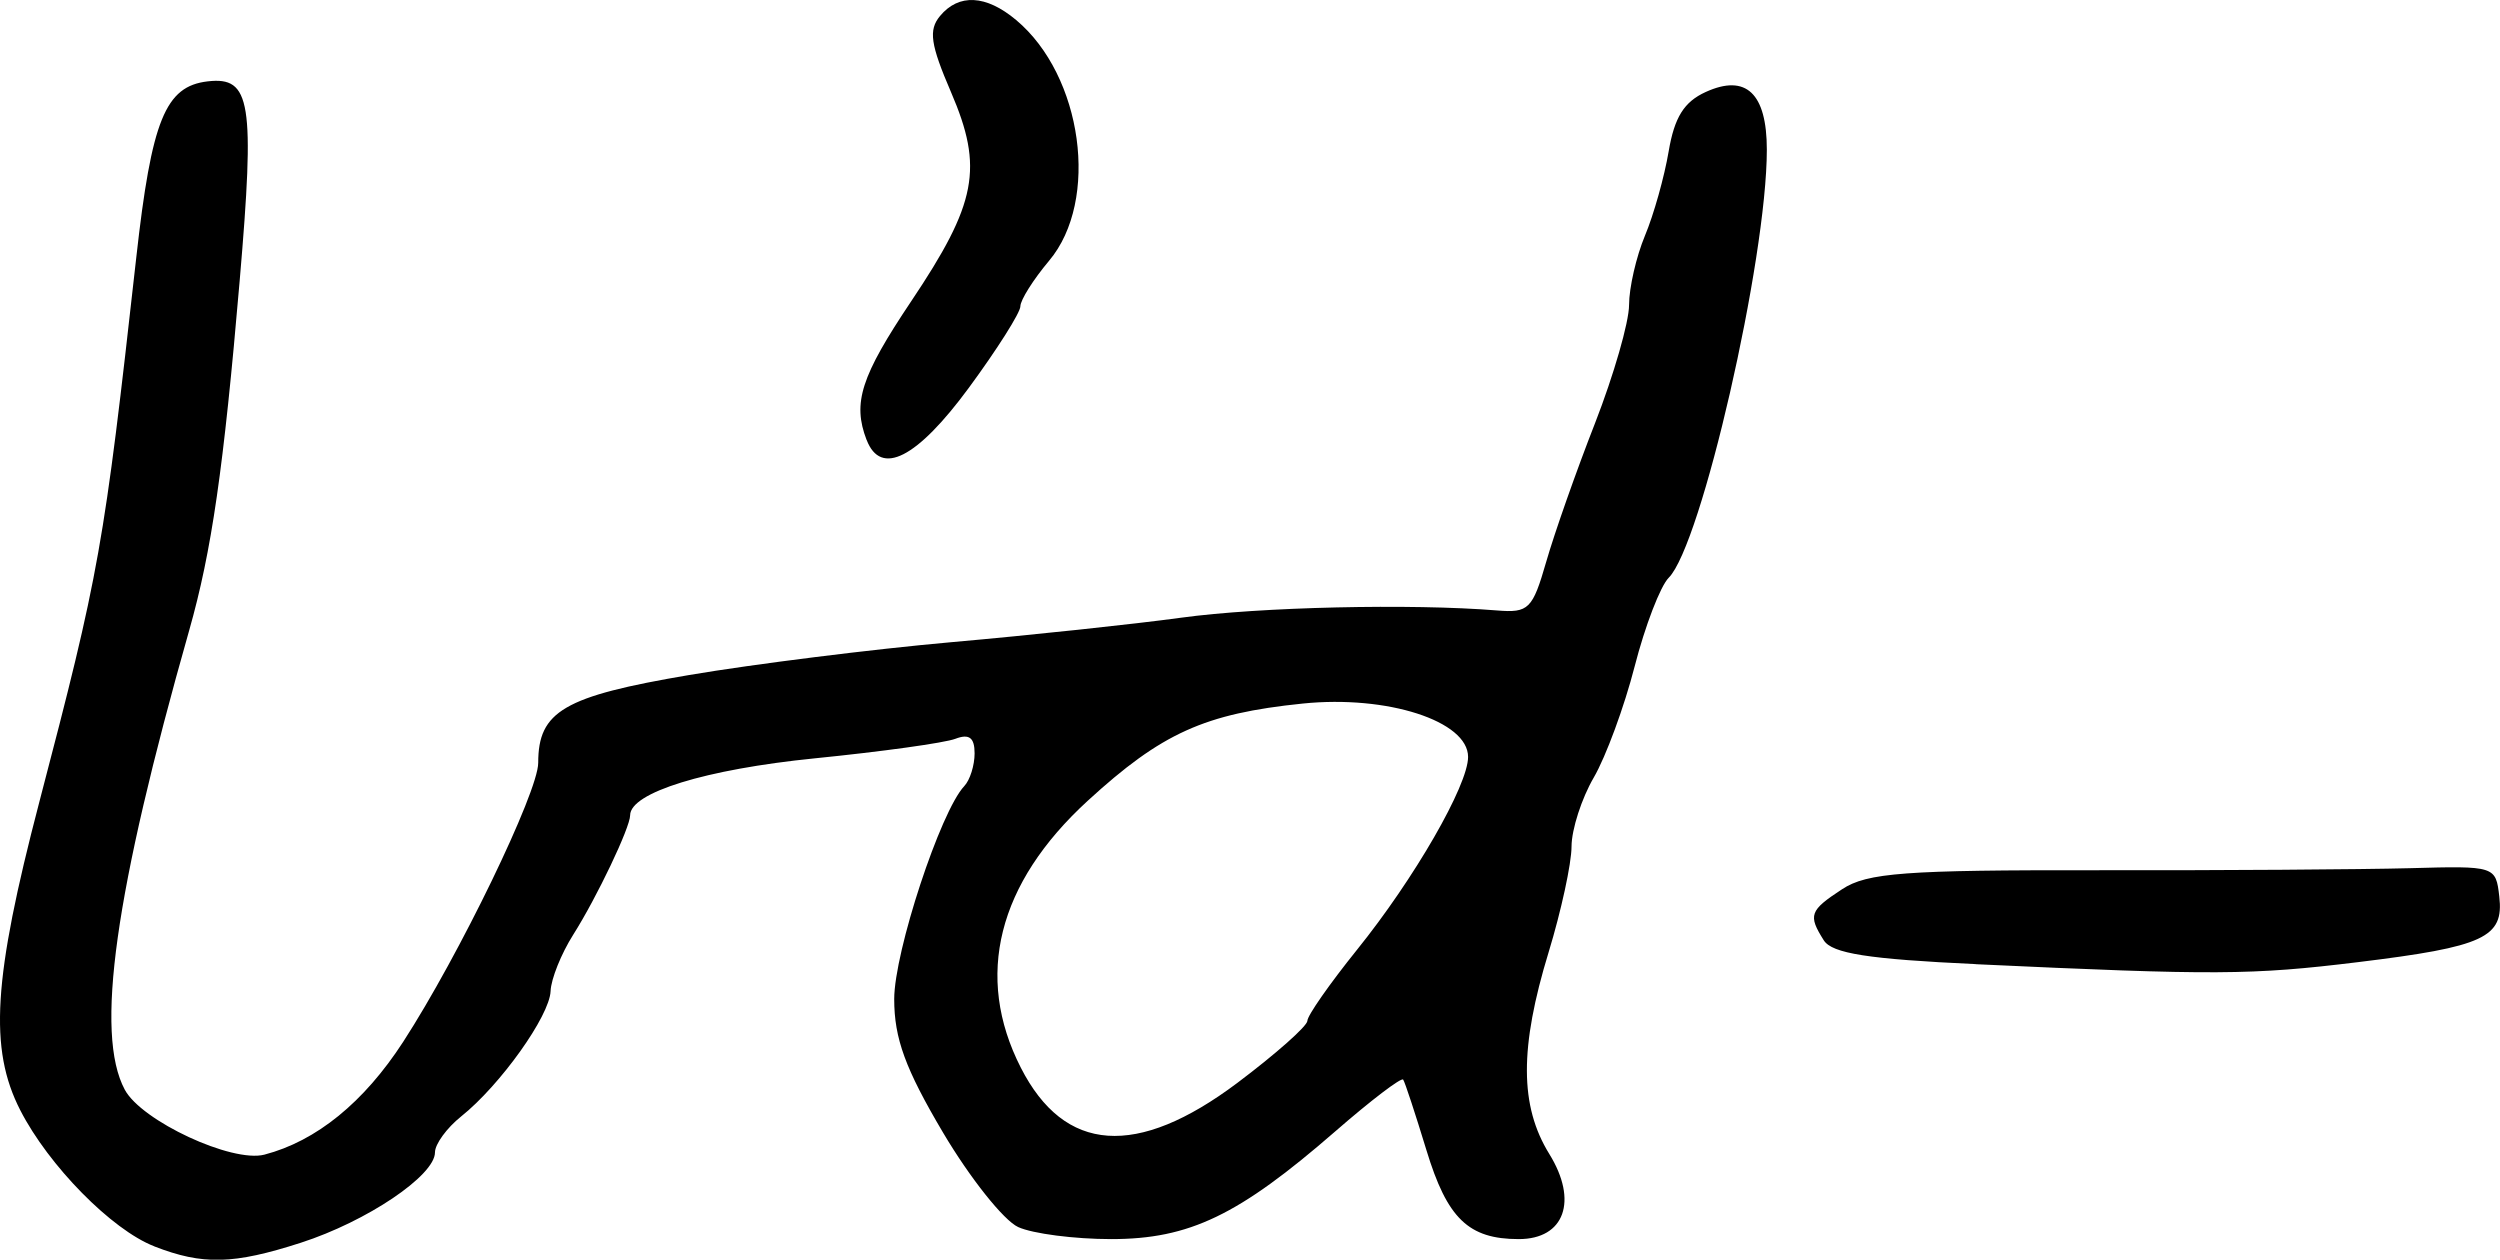 <?xml version="1.0" encoding="UTF-8" standalone="no"?>
<svg
   xmlns:dc="http://purl.org/dc/elements/1.1/"
   xmlns:cc="http://creativecommons.org/ns#"
   xmlns:rdf="http://www.w3.org/1999/02/22-rdf-syntax-ns#"
   xmlns:svg="http://www.w3.org/2000/svg"
   xmlns="http://www.w3.org/2000/svg"
   id="svg2094"
   viewBox="0 0 35.548 17.911"
   version="1.1"
   height="17.911"
   width="35.548">
  <defs
     id="defs2098" />
  <g
     transform="translate(-402.148,-314.135)"
     id="g2092">
    <g
       style="stroke-width:0.163"
       id="g2081">
      <path
         d="m 414.47,320.39 c -0.202,-0.527 -0.081,-0.903 0.633,-1.969 0.936,-1.396 1.032,-1.897 0.568,-2.975 -0.293,-0.68 -0.322,-0.884 -0.157,-1.083 0.267,-0.322 0.654,-0.302 1.082,0.056 0.947,0.792 1.191,2.567 0.469,3.424 -0.224,0.267 -0.408,0.558 -0.408,0.648 0,0.089 -0.33,0.611 -0.734,1.16 -0.737,1.001 -1.251,1.263 -1.452,0.739 z m 15.772,7.454 c -1.53,-0.071 -2.043,-0.152 -2.161,-0.338 -0.226,-0.358 -0.203,-0.424 0.26,-0.727 0.358,-0.235 0.89,-0.274 3.633,-0.27 1.767,0.003 3.764,-0.011 4.437,-0.029 1.217,-0.034 1.225,-0.031 1.275,0.404 0.067,0.582 -0.215,0.713 -2.01,0.932 -1.516,0.185 -2.025,0.188 -5.435,0.029 z m -10.5,1.689 c 0.548,-0.412 0.996,-0.809 0.996,-0.883 0,-0.074 0.317,-0.527 0.703,-1.007 0.817,-1.013 1.582,-2.341 1.582,-2.745 0,-0.511 -1.15,-0.882 -2.351,-0.759 -1.396,0.143 -2.006,0.419 -3.058,1.383 -1.282,1.175 -1.613,2.496 -0.951,3.794 0.621,1.218 1.65,1.29 3.079,0.217 z m -15.402,2.323 c -0.604,-0.235 -1.5,-1.146 -1.904,-1.935 -0.447,-0.874 -0.386,-1.869 0.269,-4.374 0.862,-3.293 0.917,-3.607 1.381,-7.753 0.218,-1.953 0.413,-2.432 1.015,-2.502 0.615,-0.071 0.673,0.289 0.455,2.835 -0.229,2.677 -0.398,3.844 -0.718,4.972 -1.061,3.735 -1.342,5.734 -0.916,6.53 0.238,0.445 1.525,1.044 1.986,0.924 0.738,-0.193 1.414,-0.742 1.973,-1.604 0.795,-1.227 1.92,-3.551 1.92,-3.967 0,-0.734 0.366,-0.947 2.142,-1.248 0.932,-0.158 2.614,-0.368 3.736,-0.468 1.122,-0.099 2.592,-0.256 3.265,-0.348 1.118,-0.153 3.269,-0.202 4.49,-0.103 0.451,0.037 0.506,-0.018 0.701,-0.695 0.116,-0.404 0.428,-1.291 0.694,-1.97 0.265,-0.68 0.483,-1.435 0.483,-1.679 0,-0.244 0.102,-0.687 0.226,-0.985 0.125,-0.298 0.276,-0.837 0.337,-1.198 0.082,-0.485 0.219,-0.705 0.527,-0.845 0.573,-0.261 0.869,0.018 0.869,0.82 0,1.562 -0.931,5.622 -1.395,6.087 -0.119,0.119 -0.337,0.686 -0.484,1.259 -0.147,0.573 -0.409,1.285 -0.582,1.582 -0.173,0.297 -0.315,0.738 -0.316,0.98 0,0.242 -0.147,0.917 -0.325,1.501 -0.416,1.361 -0.413,2.189 0.009,2.872 0.412,0.666 0.217,1.21 -0.434,1.21 -0.715,0 -1.018,-0.292 -1.314,-1.267 -0.157,-0.515 -0.305,-0.966 -0.33,-1.001 -0.025,-0.035 -0.459,0.295 -0.964,0.735 -1.376,1.197 -2.076,1.533 -3.189,1.533 -0.52,0 -1.115,-0.077 -1.321,-0.171 -0.206,-0.094 -0.687,-0.699 -1.069,-1.344 -0.536,-0.906 -0.694,-1.338 -0.694,-1.898 0,-0.67 0.658,-2.67 0.996,-3.028 0.081,-0.085 0.147,-0.295 0.147,-0.466 0,-0.224 -0.077,-0.282 -0.273,-0.207 -0.15,0.058 -1.05,0.183 -2,0.278 -1.552,0.156 -2.625,0.487 -2.625,0.81 0,0.173 -0.473,1.167 -0.81,1.699 -0.17,0.269 -0.315,0.63 -0.321,0.801 -0.014,0.354 -0.716,1.338 -1.272,1.782 -0.205,0.164 -0.372,0.394 -0.372,0.511 0,0.33 -0.969,0.982 -1.908,1.285 -0.958,0.309 -1.393,0.32 -2.082,0.052 z"
         id="badly" />
    </g>
  </g>
</svg>
